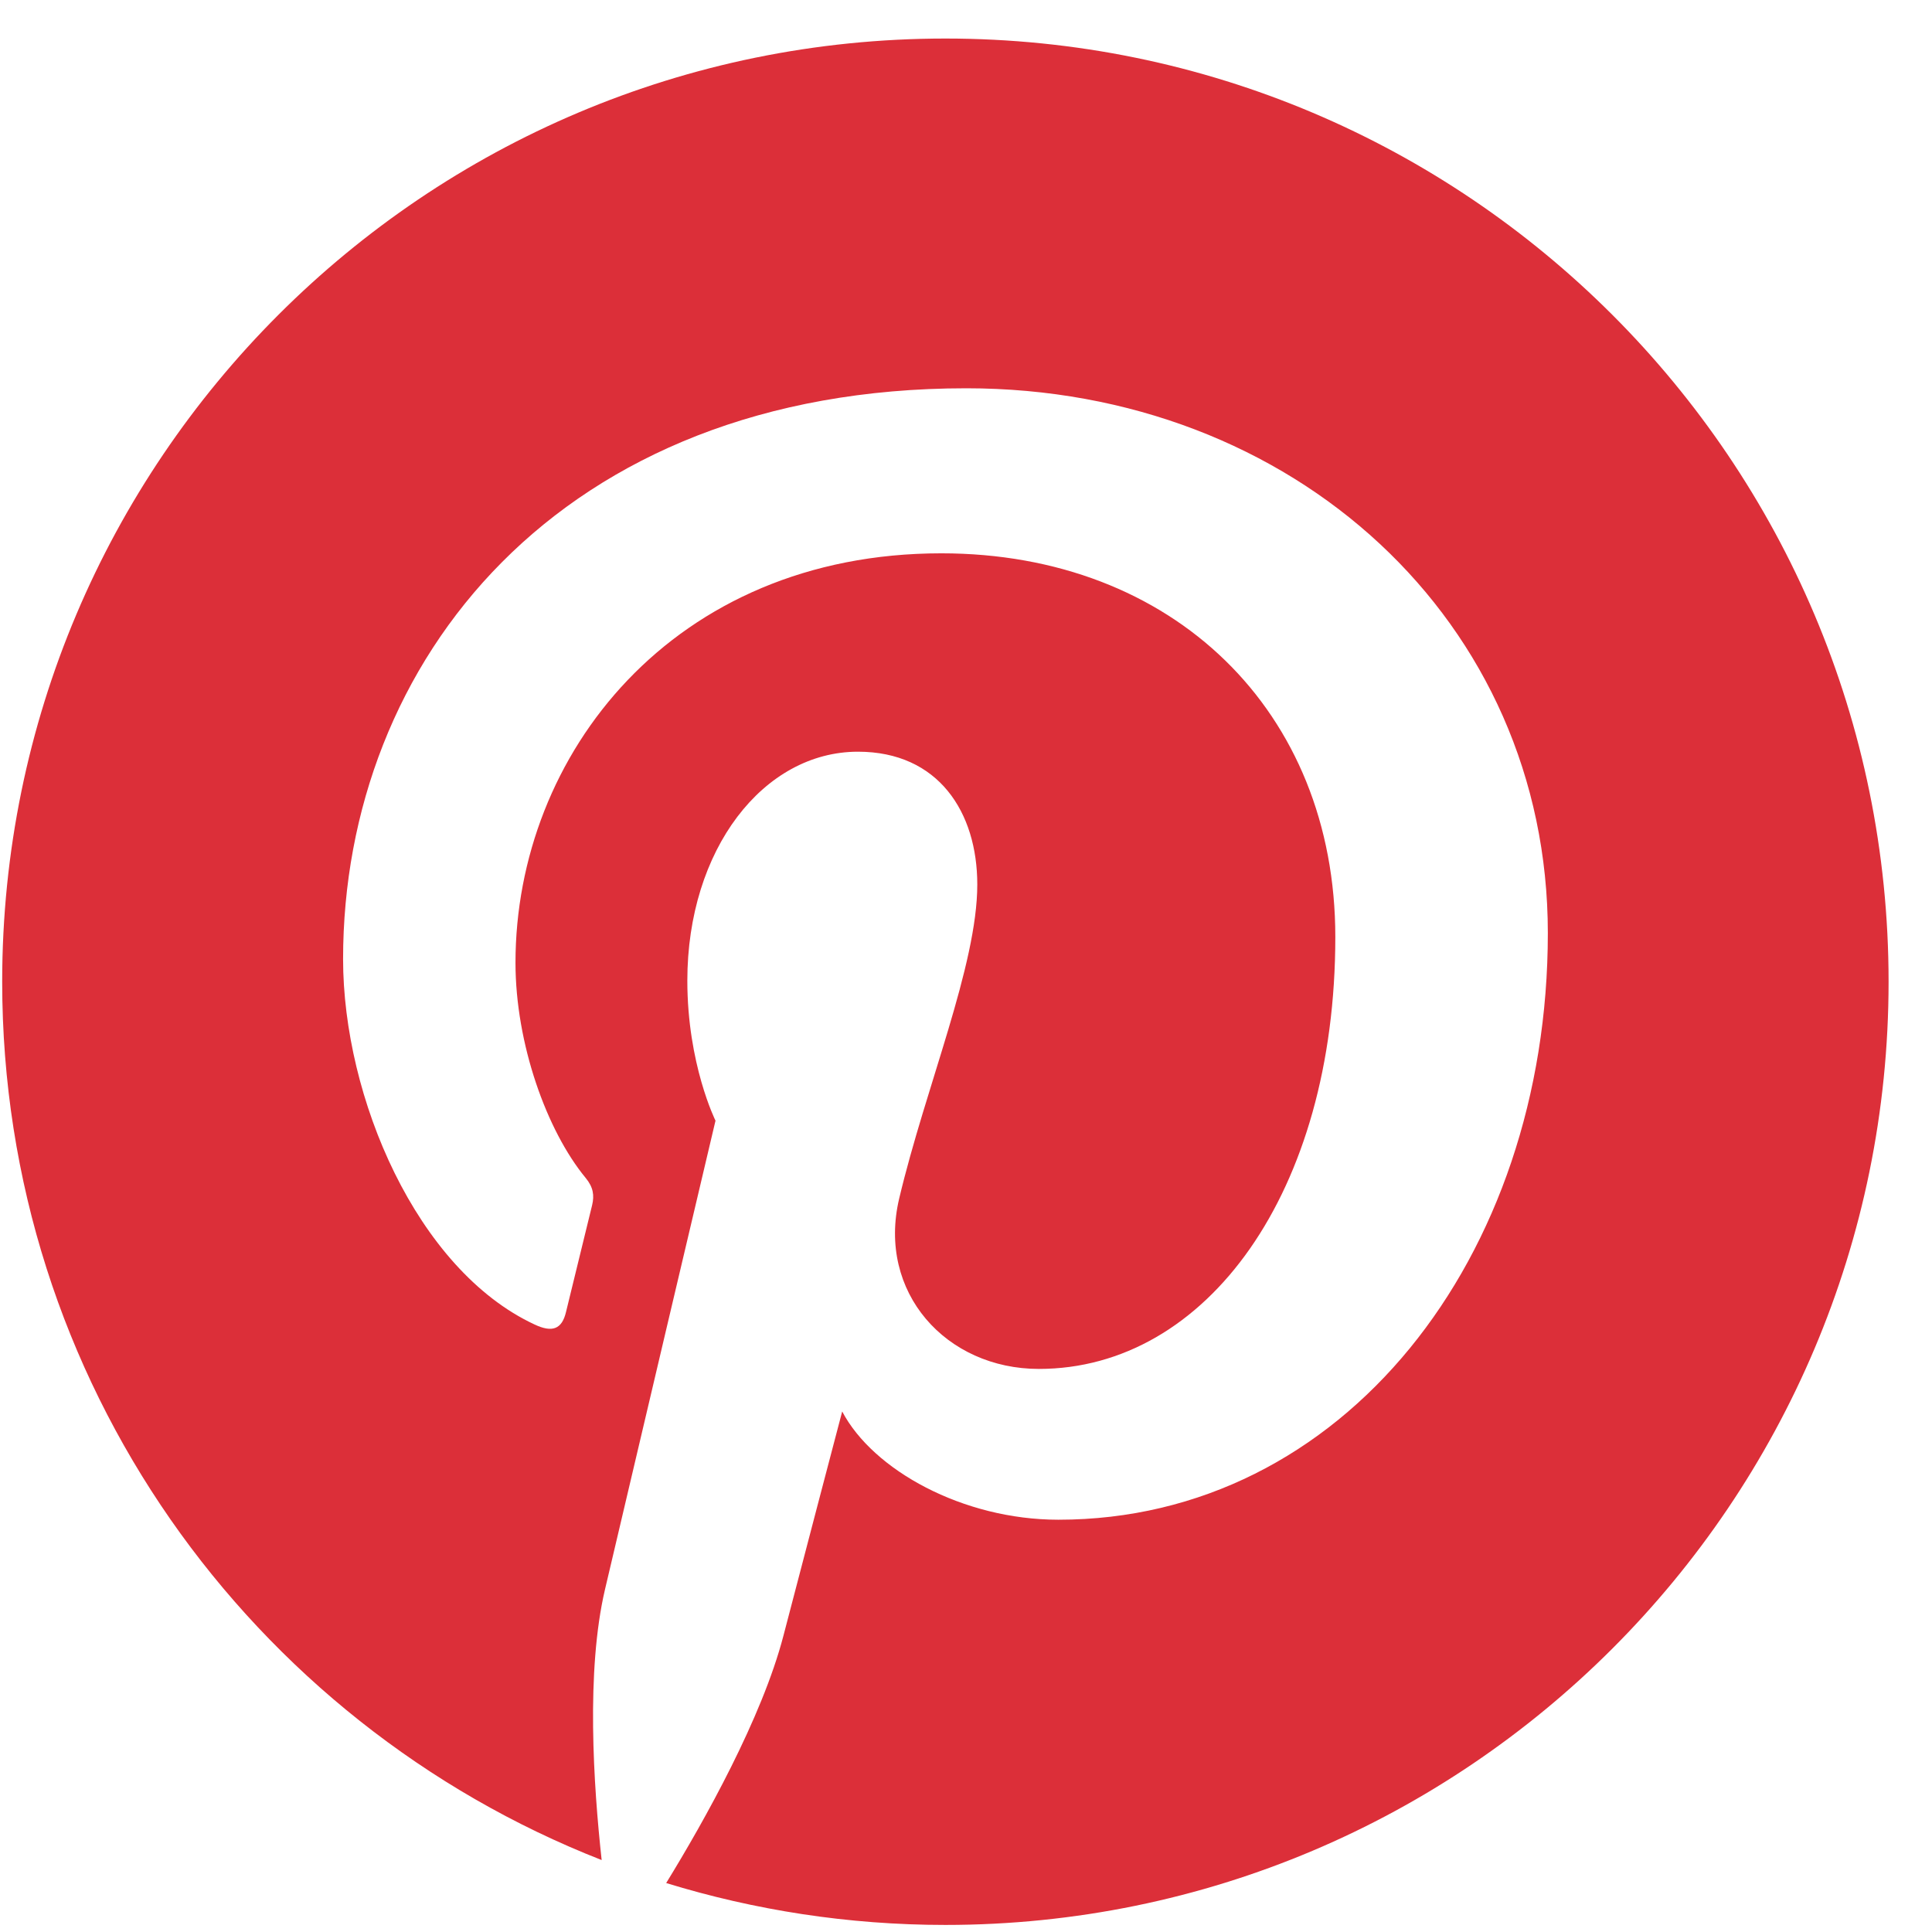 <svg width="38" height="38" viewBox="0 0 38 38" fill="none" xmlns="http://www.w3.org/2000/svg">
<path id="Vector" d="M18.595 0.758C8.349 0.758 0.043 9.063 0.043 19.309C0.043 27.17 4.933 33.882 11.834 36.585C11.673 35.117 11.524 32.865 11.899 31.264C12.237 29.817 14.073 22.042 14.073 22.042C14.073 22.042 13.519 20.931 13.519 19.289C13.519 16.709 15.014 14.785 16.875 14.785C18.457 14.785 19.222 15.974 19.222 17.397C19.222 18.988 18.209 21.369 17.686 23.573C17.248 25.42 18.611 26.925 20.433 26.925C23.73 26.925 26.264 23.448 26.264 18.43C26.264 13.989 23.073 10.883 18.515 10.883C13.237 10.883 10.139 14.842 10.139 18.935C10.139 20.528 10.753 22.239 11.519 23.168C11.671 23.352 11.691 23.513 11.647 23.701C11.506 24.287 11.194 25.546 11.133 25.804C11.053 26.144 10.864 26.216 10.514 26.051C8.196 24.971 6.748 21.584 6.748 18.864C6.748 13.013 10.999 7.637 19.006 7.637C25.442 7.637 30.444 12.223 30.444 18.352C30.444 24.747 26.412 29.891 20.817 29.891C18.938 29.891 17.17 28.914 16.565 27.762C16.565 27.762 15.634 31.303 15.409 32.173C14.99 33.783 13.86 35.806 13.103 37.037C14.838 37.57 16.682 37.861 18.595 37.861C28.839 37.861 37.146 29.554 37.146 19.309C37.146 9.065 28.841 0.758 18.595 0.758Z" fill="#DC2F39"/>
</svg>
